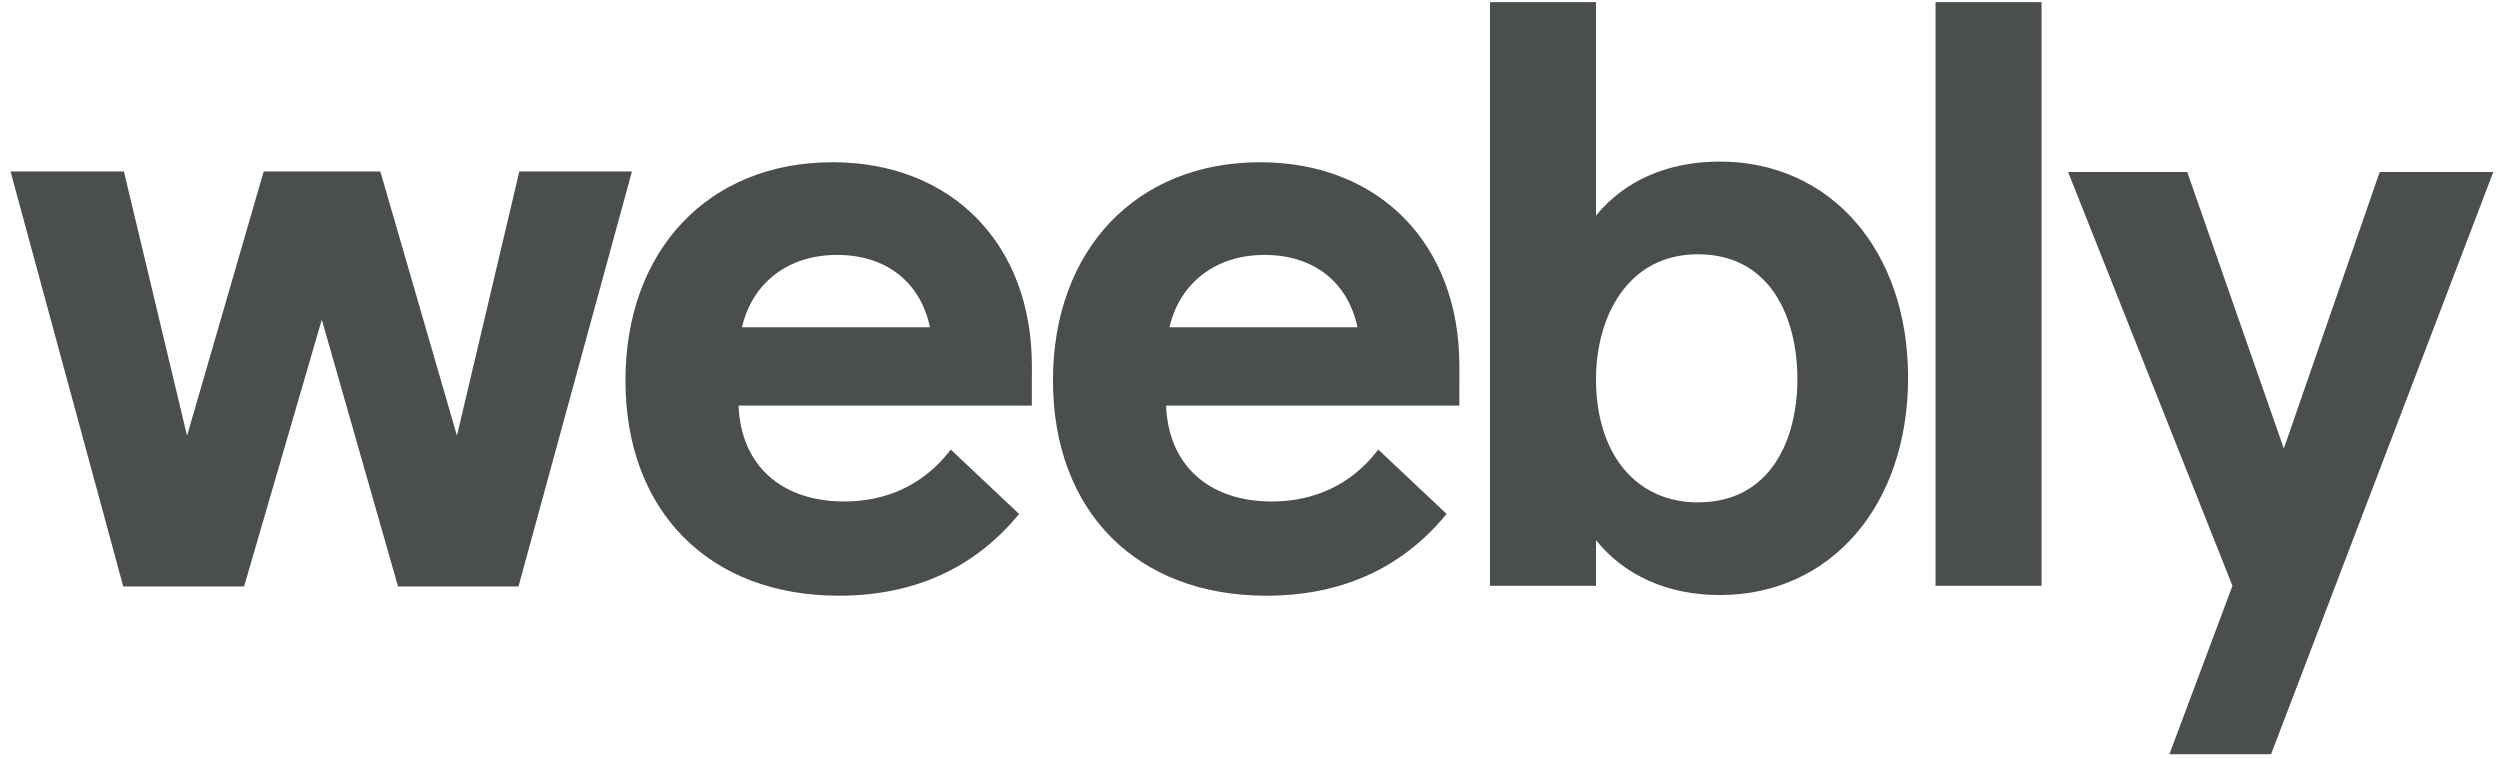 <svg width="145" height="44" viewBox="0 0 145 44" fill="none" xmlns="http://www.w3.org/2000/svg">
<path fill-rule="evenodd" clip-rule="evenodd" d="M98.477 29.137C94.887 29.137 92.568 26.33 92.568 21.987C92.568 18.385 94.396 14.748 98.477 14.748C102.733 14.748 104.249 18.488 104.249 21.987C104.249 25.444 102.733 29.137 98.477 29.137ZM92.568 12.509C94.209 10.48 96.732 9.371 99.744 9.371C106.176 9.371 110.669 14.522 110.669 21.897C110.669 29.325 106.176 34.513 99.744 34.513C96.749 34.513 94.225 33.389 92.568 31.332V33.976H86.419V0.124H92.568V12.509ZM112.262 33.977V0.124H118.412V33.977H112.262ZM59.849 21.218L59.845 23.526H42.838C42.965 26.962 45.296 29.086 48.967 29.086C51.438 29.086 53.527 28.105 55.01 26.246L55.145 26.075L59.108 29.808L58.986 29.954C56.42 33.005 52.942 34.551 48.651 34.551C41.134 34.551 36.276 29.653 36.276 22.07C36.276 14.497 41.104 9.41 48.288 9.41C55.203 9.41 59.849 14.155 59.849 21.218ZM43.034 18.981H53.937C53.384 16.349 51.385 14.785 48.547 14.785C45.731 14.785 43.639 16.385 43.034 18.981ZM84.644 21.218L84.641 23.526H67.634C67.761 26.962 70.092 29.086 73.763 29.086C76.233 29.086 78.323 28.105 79.805 26.246L79.941 26.075L83.904 29.808L83.782 29.954C81.216 33.005 77.738 34.551 73.447 34.551C65.929 34.551 61.072 29.653 61.072 22.07C61.072 14.497 65.9 9.41 73.084 9.41C79.998 9.41 84.644 14.155 84.644 21.218ZM67.829 18.981H78.733C78.18 16.349 76.181 14.785 73.342 14.785C70.527 14.785 68.435 16.385 67.829 18.981ZM30.121 9.946H36.653L30.072 34.014H23.086L18.665 18.539L14.157 34.014H7.147L7.107 33.866L0.611 9.946H7.187L10.849 25.273L15.294 9.946H22.059L26.503 25.268L30.121 9.946ZM138.022 9.977H144.611L131.723 43.744H125.825L129.483 33.978L119.949 9.977H126.859L132.462 26.015L138.022 9.977Z" fill="#4b4e4f"/>
</svg>
